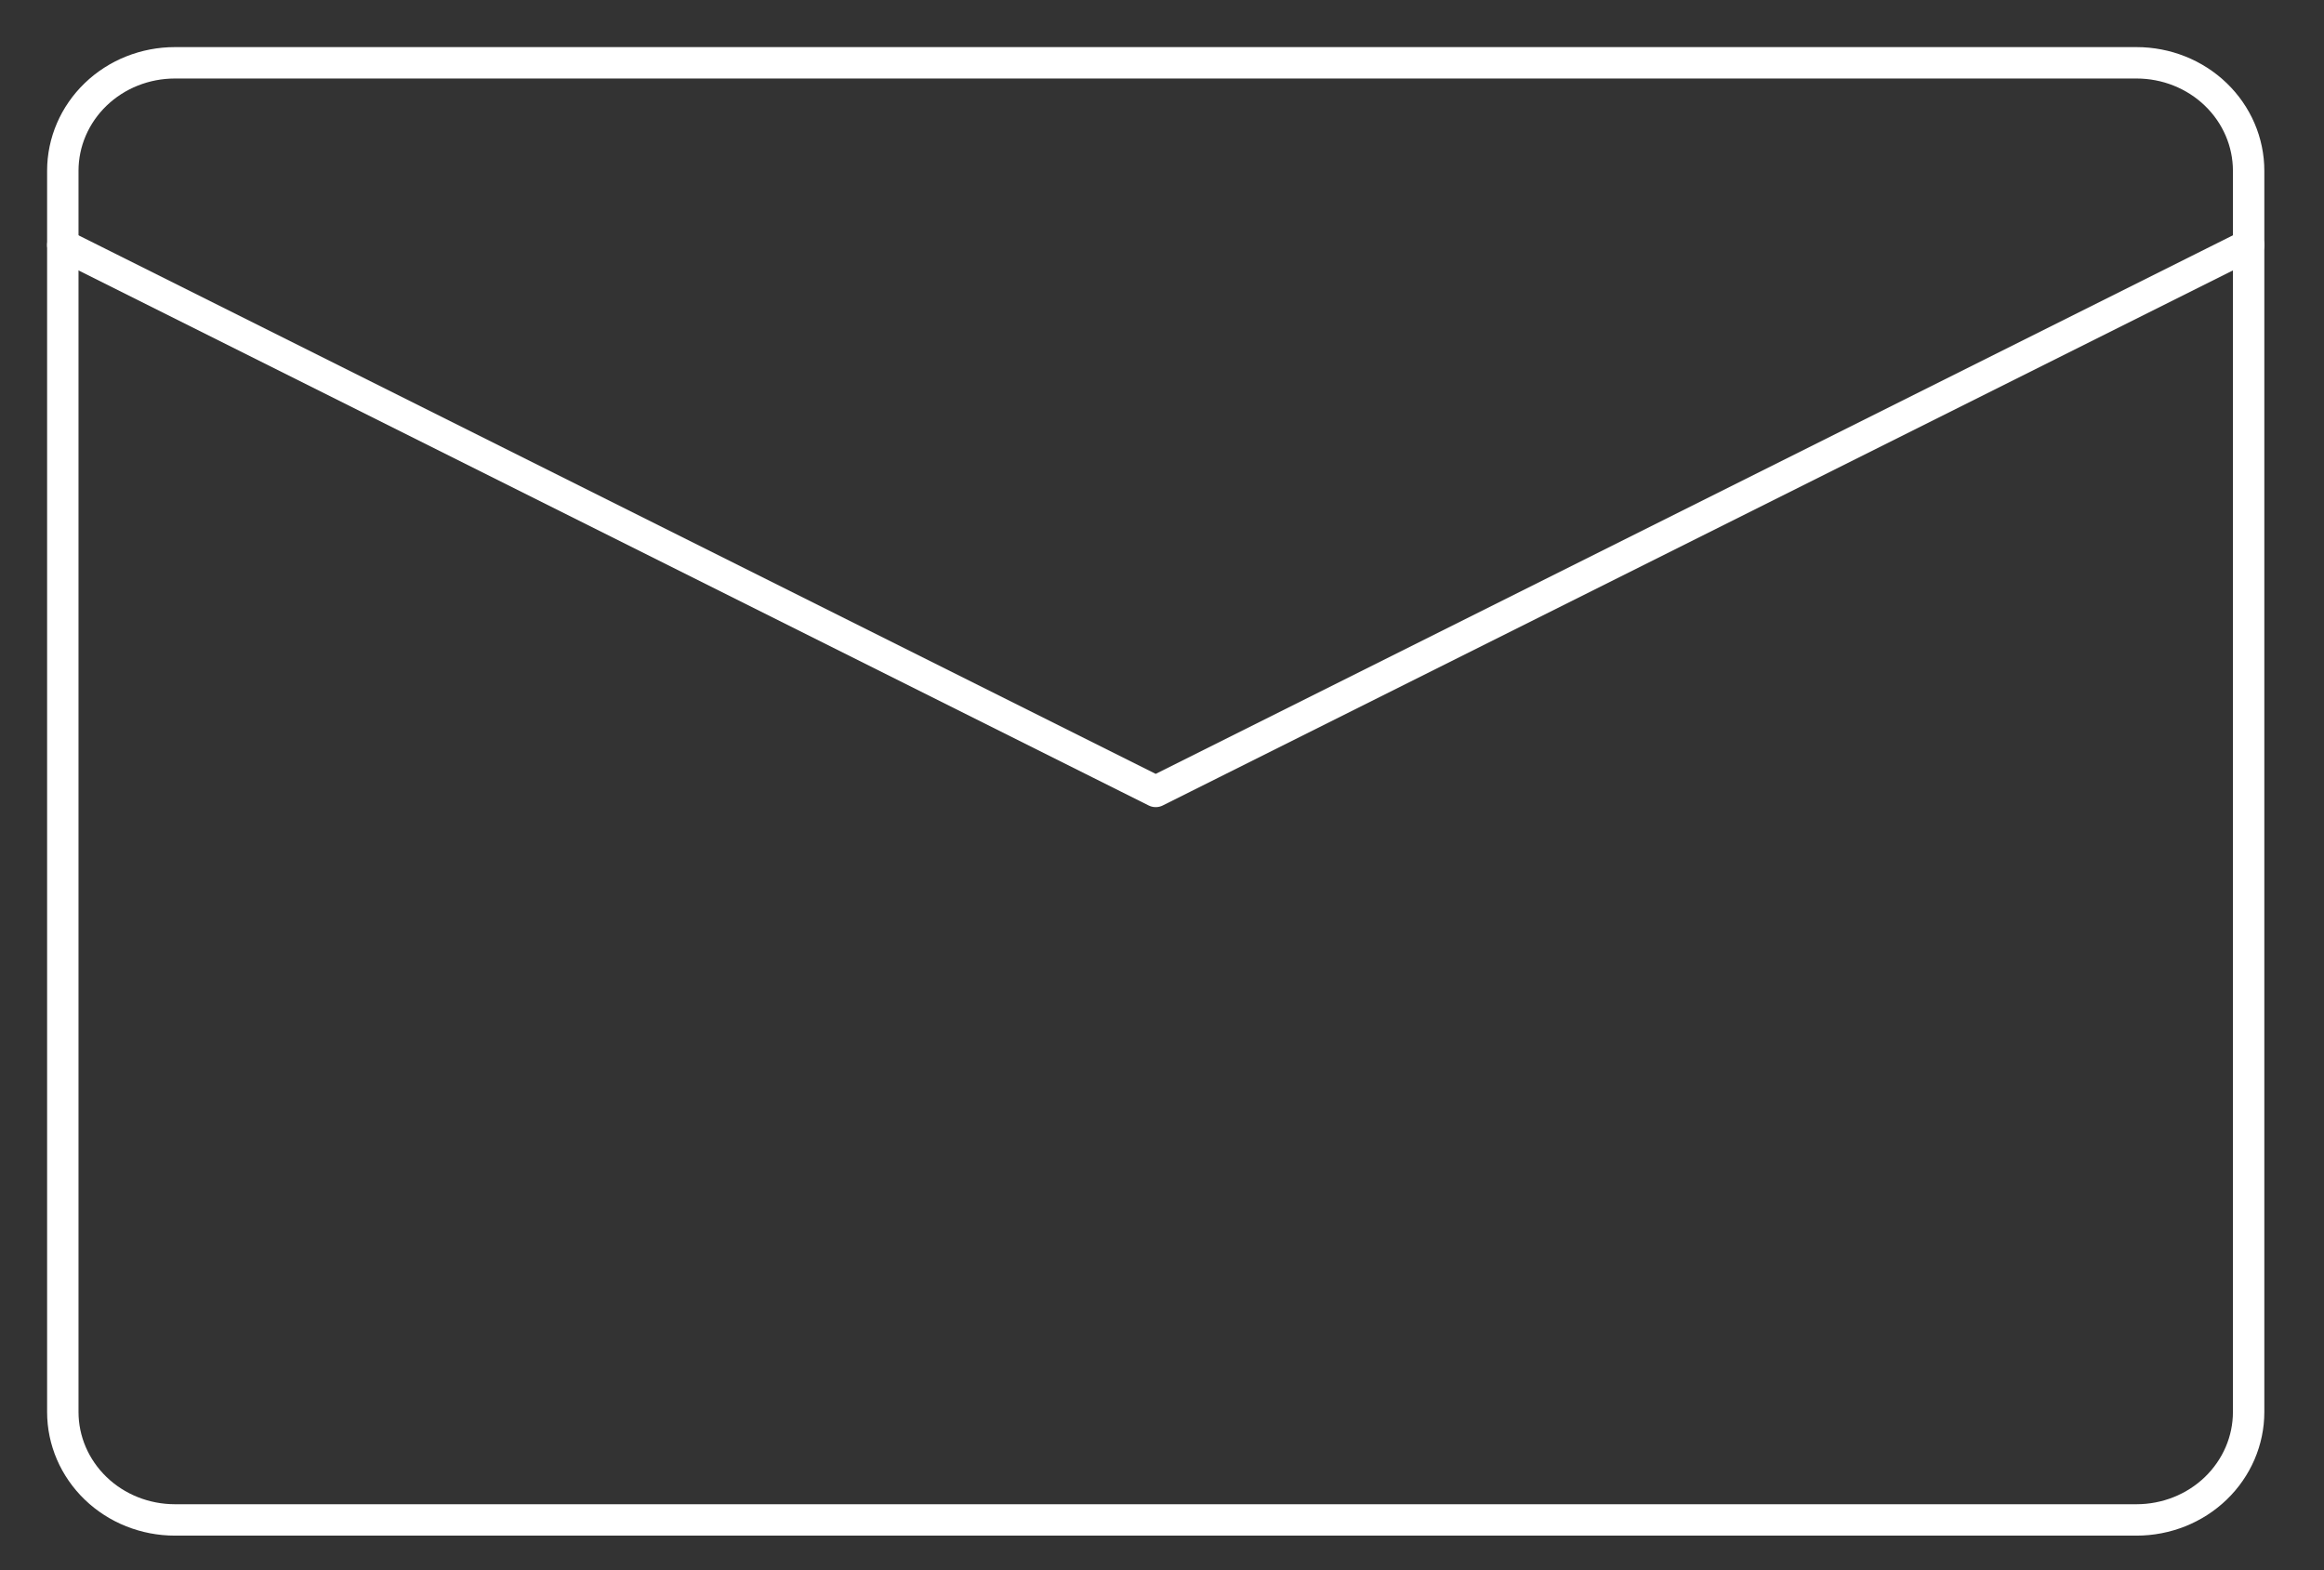 <svg width="37" height="25" viewBox="0 0 37 25" fill="none" xmlns="http://www.w3.org/2000/svg">
<rect x="0" y="0" width="37" height="25" fill="#333333" stroke="none"/>
<path d="M35.8 22.482V2.719C35.8 2.263 35.612 1.826 35.277 1.503C34.943 1.181 34.489 1 34.015 1H2.785C2.311 1 1.857 1.181 1.523 1.503C1.188 1.826 1 2.263 1 2.719V22.482C1 22.937 1.188 23.374 1.523 23.697C1.857 24.019 2.311 24.2 2.785 24.2H34.015C34.489 24.2 34.943 24.019 35.277 23.697C35.612 23.374 35.8 22.937 35.8 22.482Z" stroke="white" stroke-width="0.5" stroke-linecap="round" stroke-linejoin="round"/>
<path d="M35.8 3.901L18.4 12.601L1 3.901" stroke="white" stroke-width="0.5" stroke-linecap="round" stroke-linejoin="round"/>
</svg>
